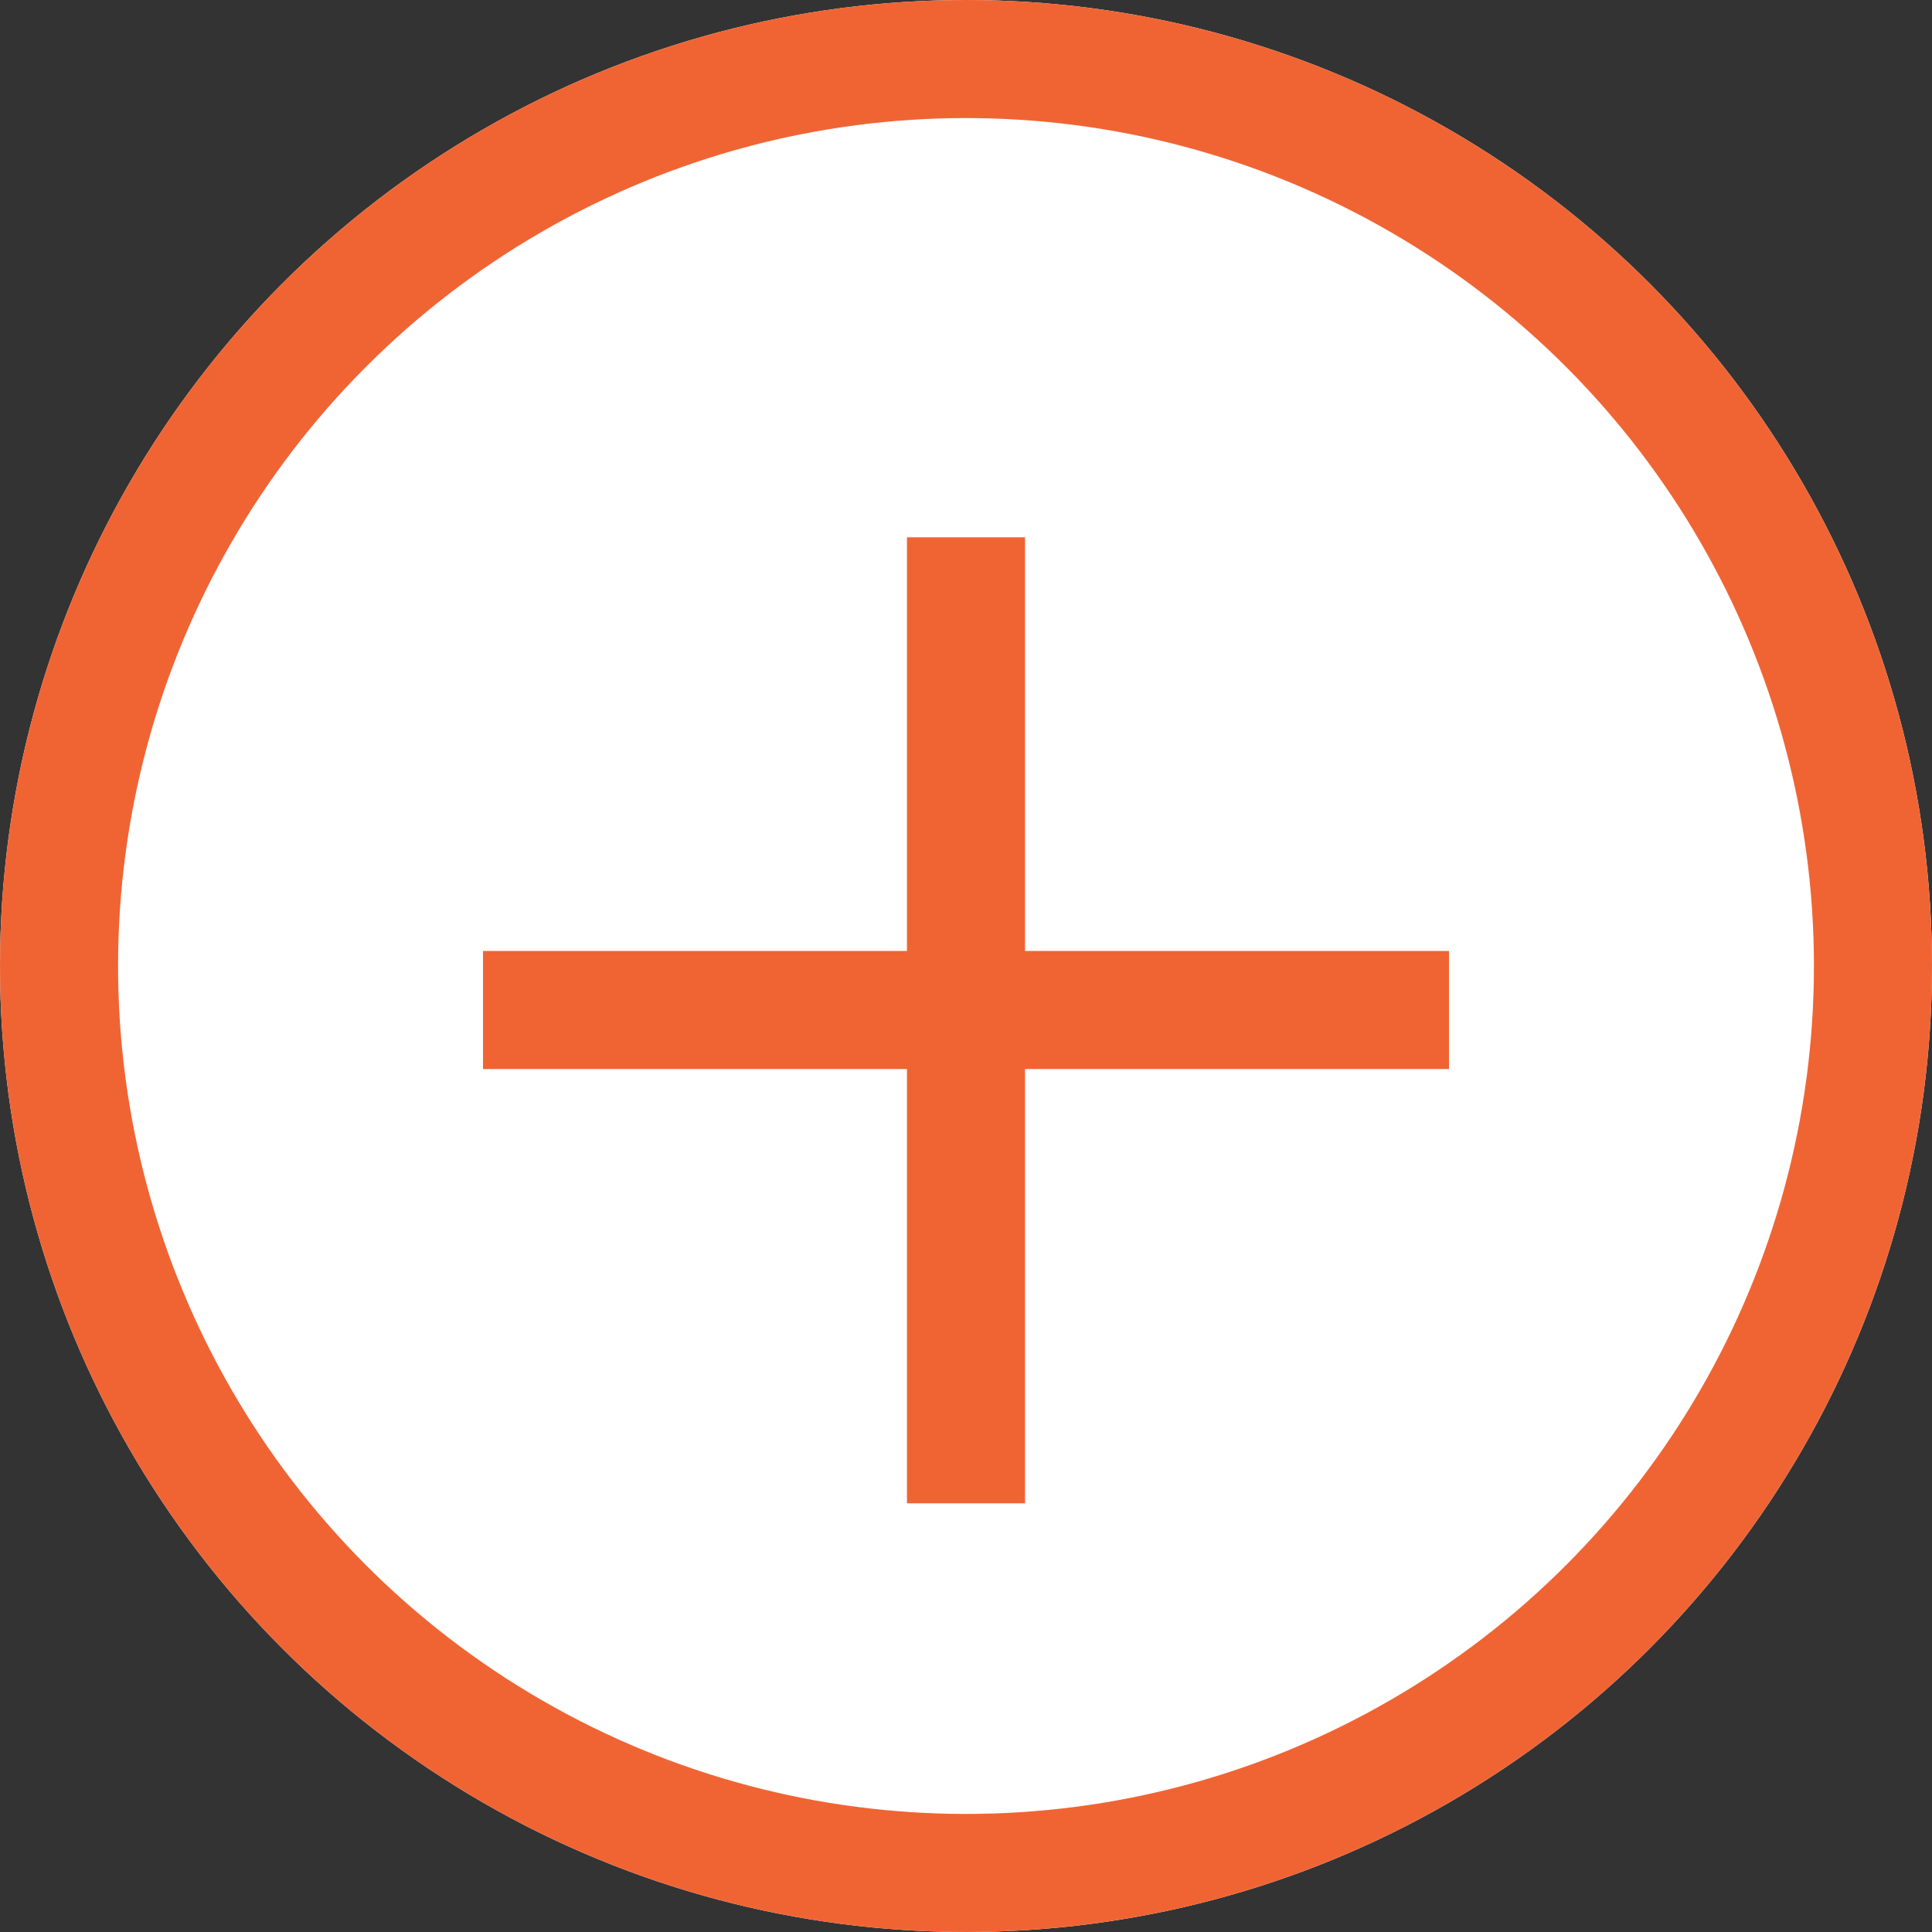 <svg xmlns="http://www.w3.org/2000/svg" width="18" height="18" viewBox="0 0 18 18">
  <rect x="0" y="0" width="18" height="18" fill="#333333" stroke="none"/>
  <g id="Group_1448" data-name="Group 1448" transform="translate(-1287 -116)">
    <g id="Ellipse_444" data-name="Ellipse 444" transform="translate(1287 116)" fill="#fff" stroke="#f06434" stroke-width="1.1">
      <circle cx="9" cy="9" r="9" stroke="none"/>
      <circle cx="9" cy="9" r="8.45" fill="none"/>
    </g>
    <g id="Group_1448-2" data-name="Group 1448" transform="translate(-21.825 5.306)">
      <path id="Path_752" data-name="Path 752" d="M-2219.873,12132.7v9" transform="translate(3537.698 -12017)" fill="#fff" stroke="#f06434" stroke-width="1.1"/>
      <path id="Path_753" data-name="Path 753" d="M0,0V9" transform="translate(1322.325 120.104) rotate(90)" fill="#fff" stroke="#f06434" stroke-width="1.1"/>
    </g>
  </g>
</svg>
